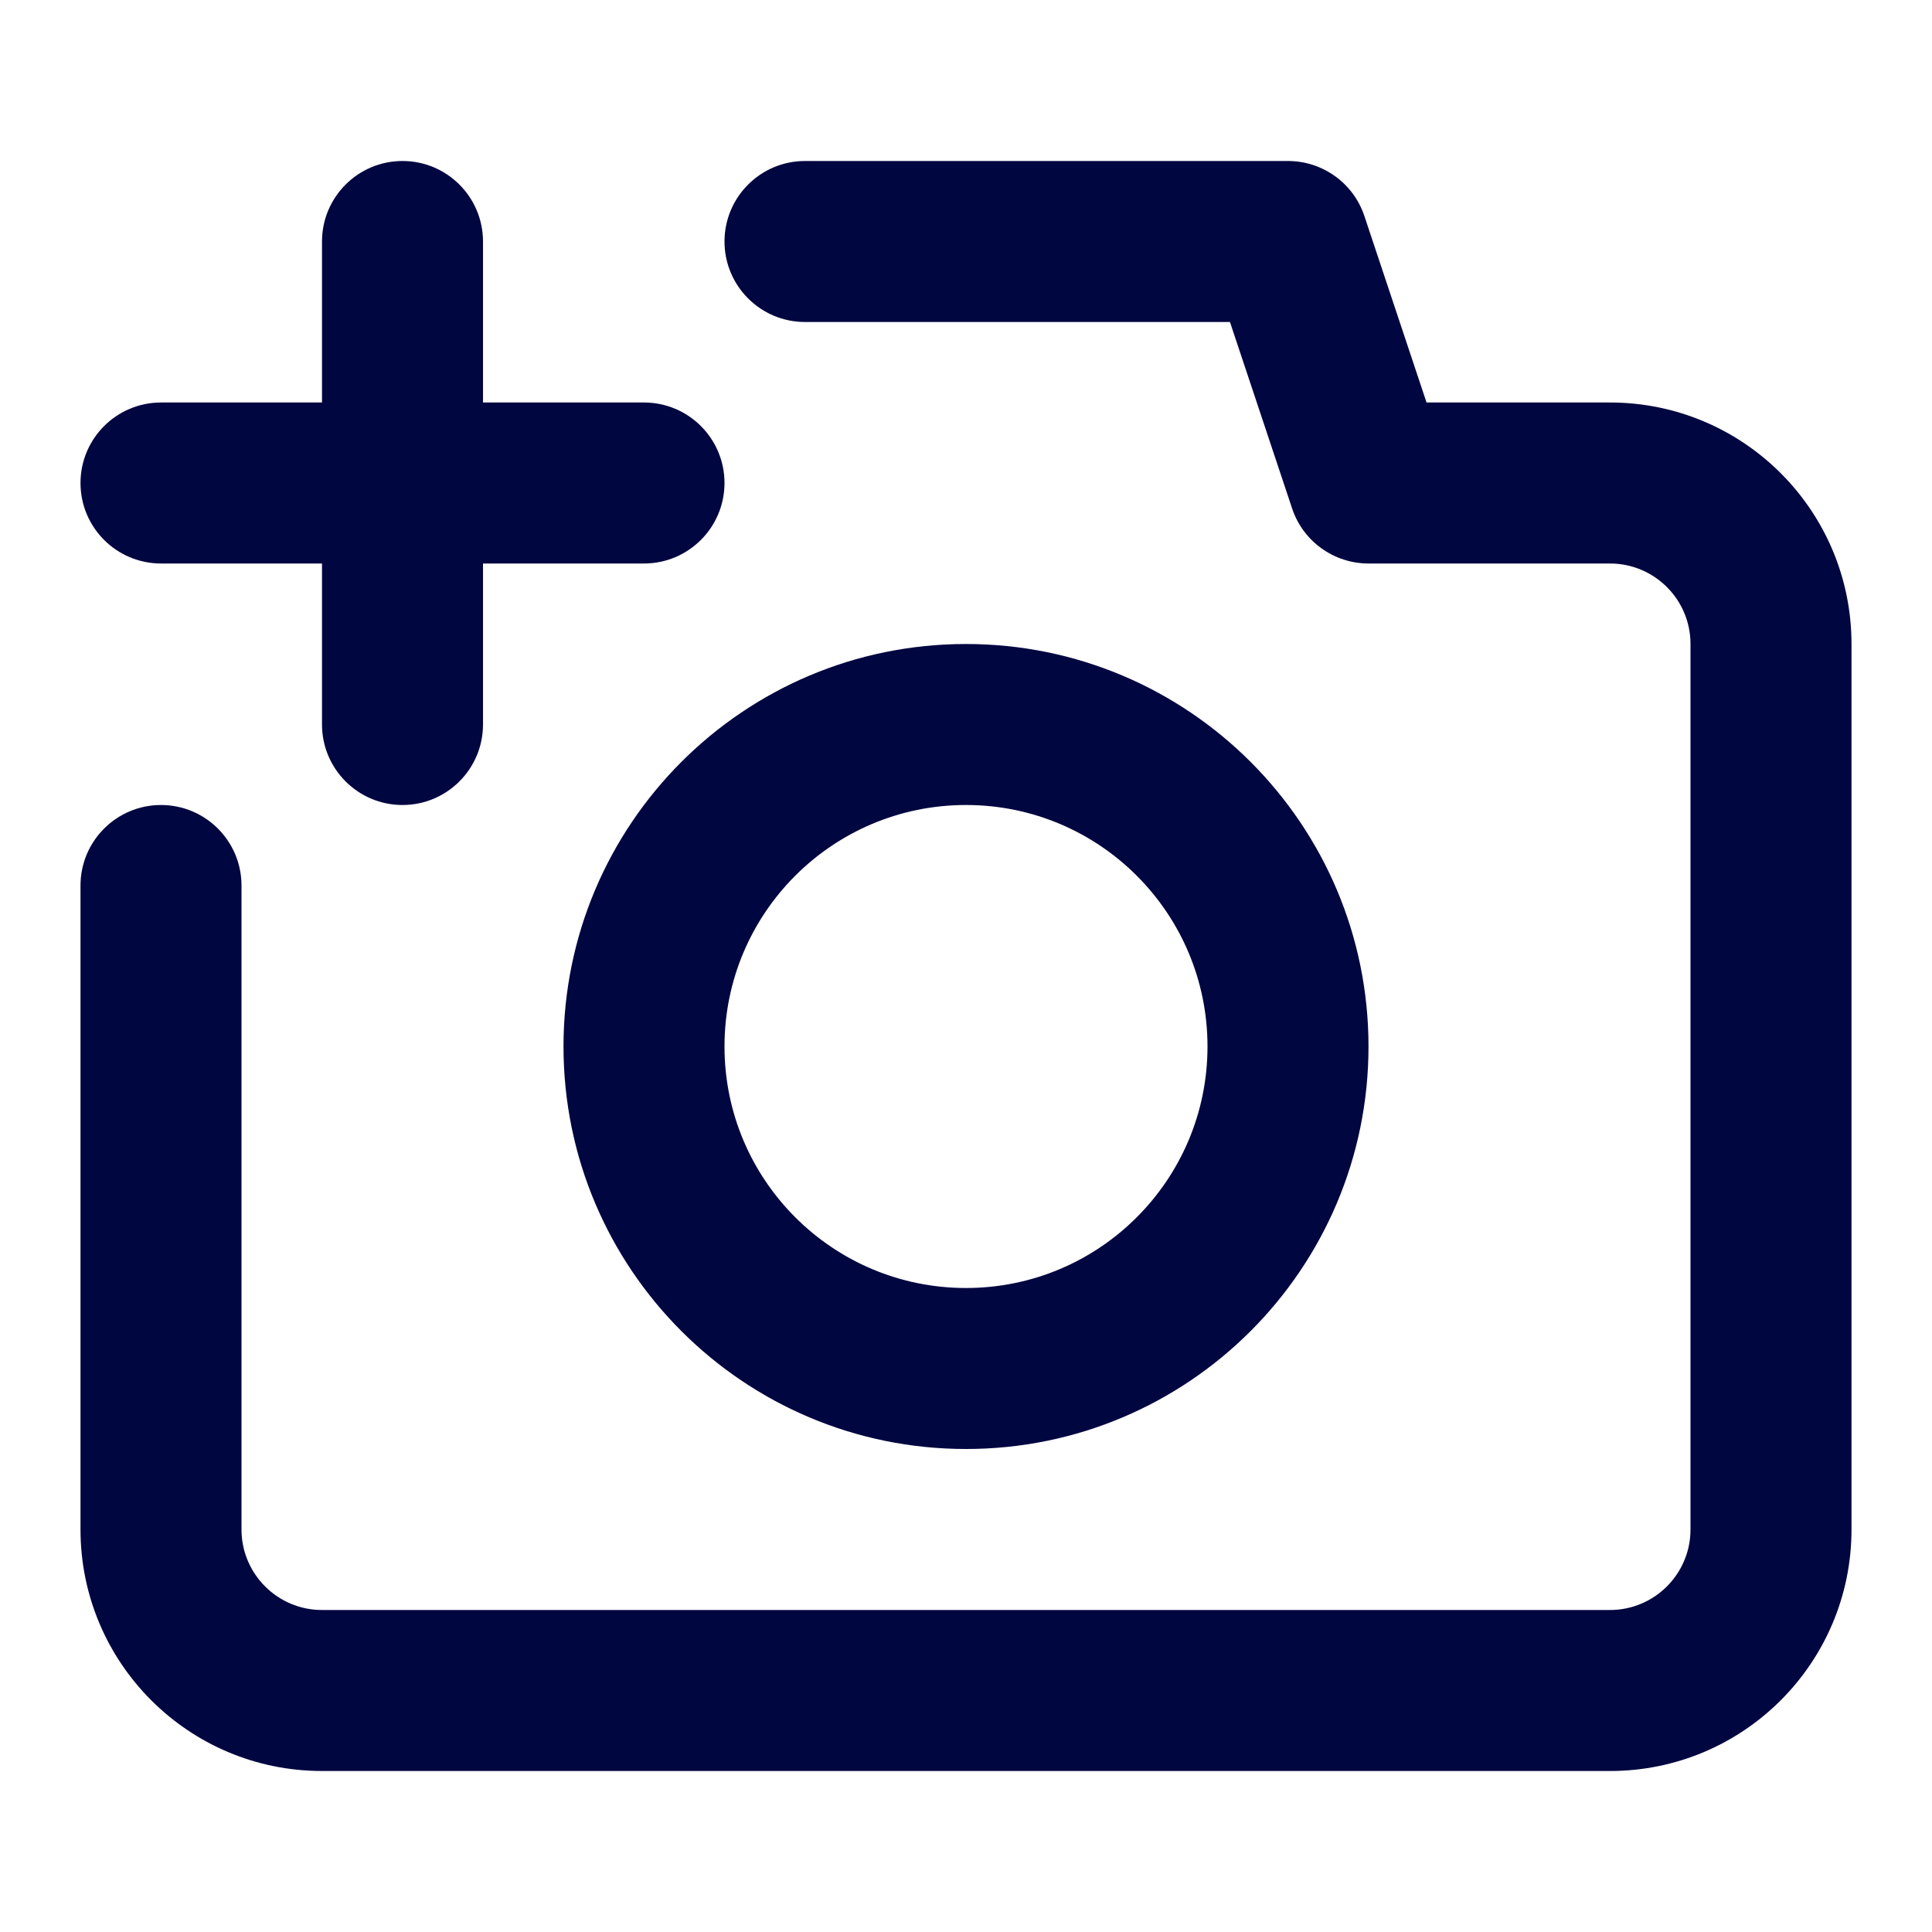 <svg width="24" height="24" viewBox="0 0 24 24" fill="none" xmlns="http://www.w3.org/2000/svg">
<path d="M10 2C9.448 2 9 2.448 9 3C9 3.552 9.448 4 10 4H15.279L16.051 6.316C16.187 6.725 16.57 7 17 7H20C20.552 7 21 7.448 21 8V19C21 19.552 20.552 20 20 20H4C3.448 20 3 19.552 3 19V11C3 10.448 2.552 10 2 10C1.448 10 1 10.448 1 11V19C1 20.657 2.343 22 4 22H20C21.657 22 23 20.657 23 19V8C23 6.343 21.657 5 20 5H17.721L16.949 2.684C16.813 2.275 16.43 2 16 2H10Z" fill="#000640"/>
<path d="M8 7C8.552 7 9 6.552 9 6C9 5.448 8.552 5 8 5L6 5V3C6 2.448 5.552 2 5 2C4.448 2 4 2.448 4 3V5L2 5C1.448 5 1 5.448 1 6C1 6.552 1.448 7 2 7L4 7V9C4 9.552 4.448 10 5 10C5.552 10 6 9.552 6 9V7L8 7Z" fill="#000640"/>
<path fill-rule="evenodd" clip-rule="evenodd" d="M17 13C17 15.761 14.761 18 12 18C9.239 18 7 15.761 7 13C7 10.239 9.239 8 12 8C14.761 8 17 10.239 17 13ZM15 13C15 14.657 13.657 16 12 16C10.343 16 9 14.657 9 13C9 11.343 10.343 10 12 10C13.657 10 15 11.343 15 13Z" fill="#000640"/>
</svg>
